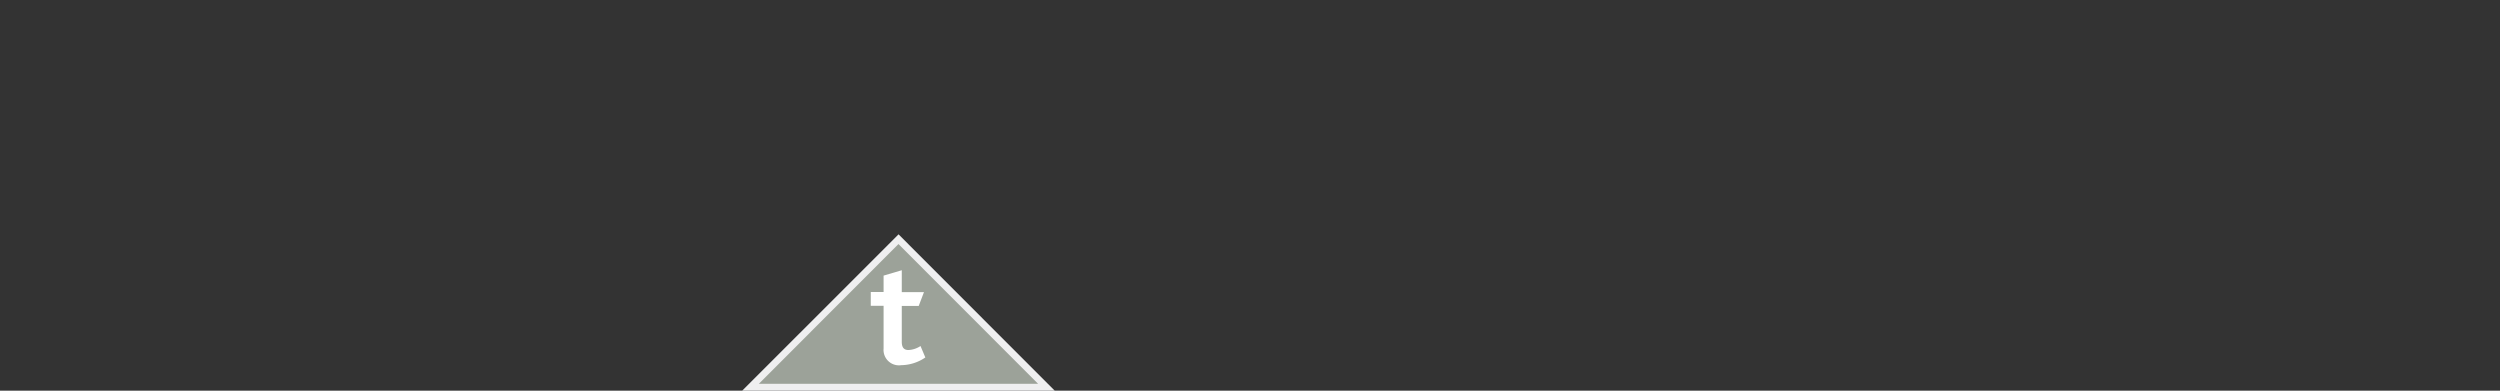 <svg xmlns="http://www.w3.org/2000/svg" viewBox="0 0 181.42 28.35"><rect x="0" y="0" width="181.42" height="28.35" fill="#333333" stroke="none"/><defs><style>.a{fill:#9ca299;}.b{fill:#efeff0;}.c{fill:#fff;}</style></defs><title>mp4</title><polygon class="a" points="54.46 28.1 65.2 17.36 75.93 28.1 54.46 28.1"/><path class="b" d="M65.2,17.71,75.33,27.85H55.07L65.2,17.71m0-.7L53.86,28.35H76.54L65.2,17Z"/><path class="c" d="M65.4,26.5a1.12,1.12,0,0,1-1.28-1.21v-3.1h-.93v-1h.93V20l1.32-.39V21.2h1.61l-.38,1H65.44V24.8c0,.41.15.6.49.6a1.73,1.73,0,0,0,.87-.29l.35.83A3.16,3.16,0,0,1,65.4,26.5Z"/></svg>